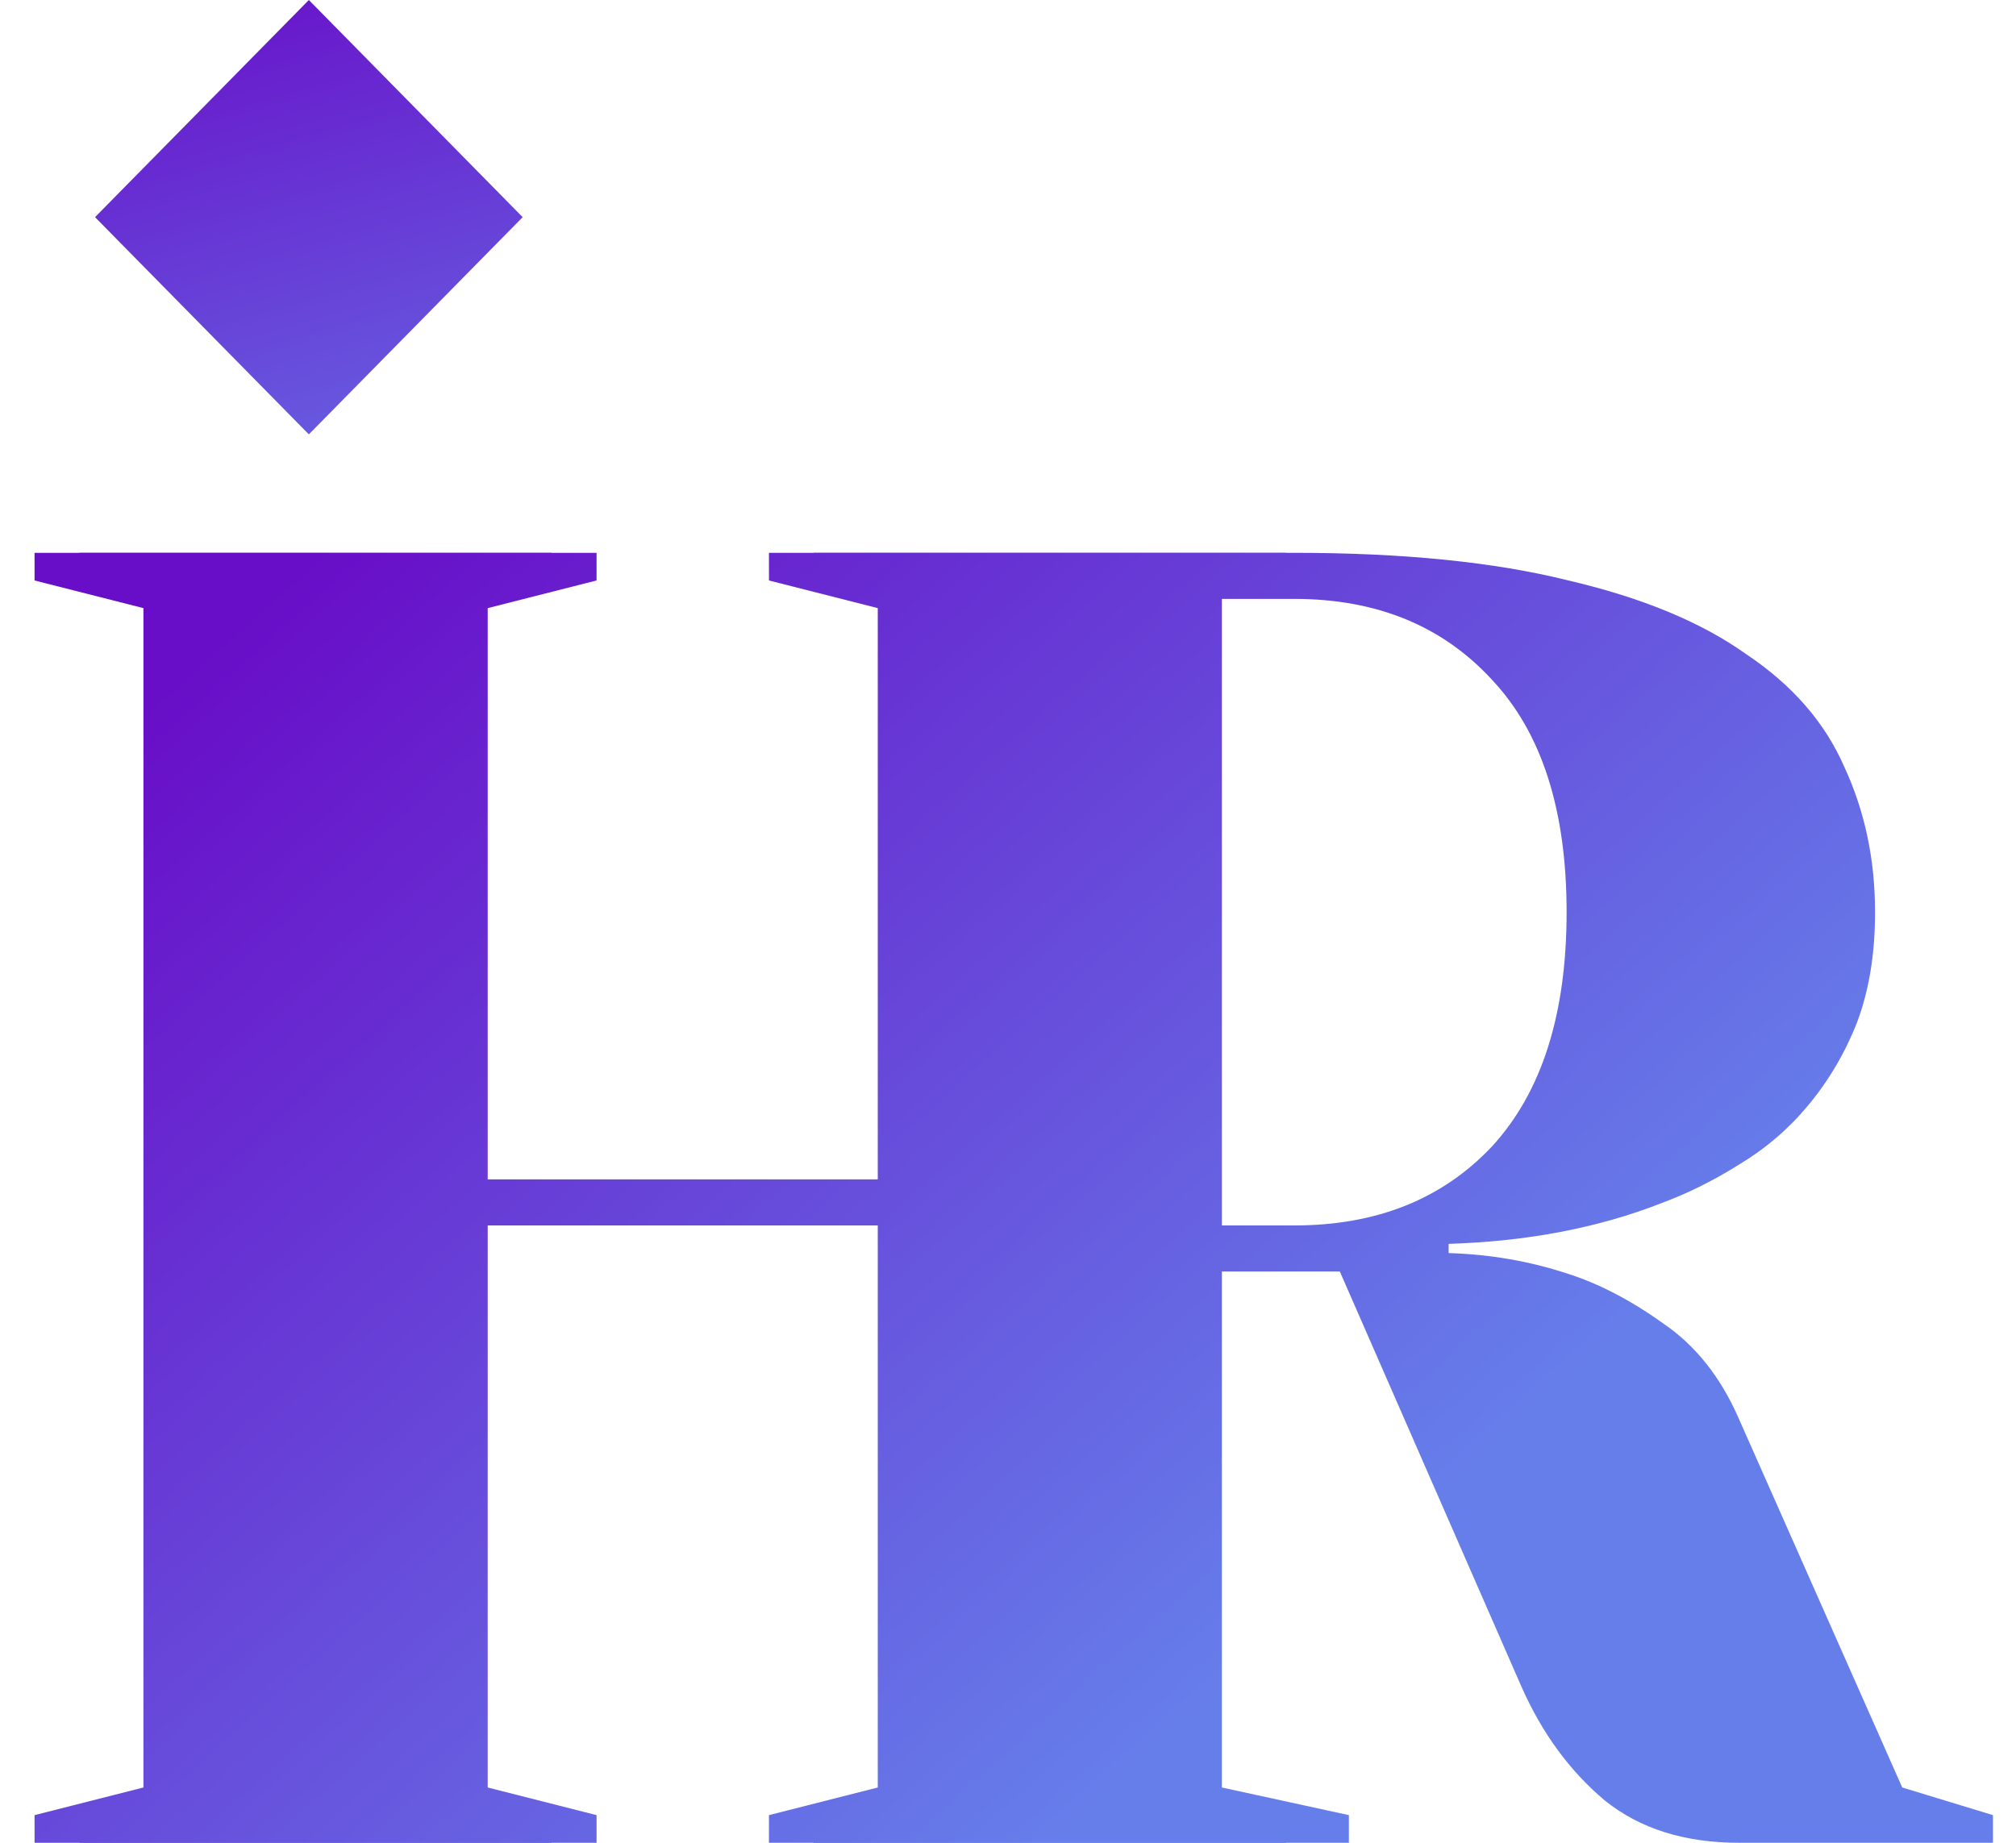 <svg width="35" height="32" viewBox="0 0 35 32" fill="none" xmlns="http://www.w3.org/2000/svg">
<path d="M0.6 10.08V9.6H9.577V10.08L7.687 10.56V31.04L9.577 31.52V32H0.6V31.52L2.49 31.04V10.56L0.6 10.08Z" fill="url(#paint0_linear_150_485)"/>
<path d="M1.38 10.08V9.6H10.357V10.08L8.467 10.56V20.48H15.239V10.56L13.35 10.08V9.6H22.327V10.08L20.437 10.56V31.04L22.327 31.52V32H13.35V31.52L15.239 31.04V21.28H8.467V31.04L10.357 31.52V32H1.38V31.52L3.27 31.04V10.56L1.38 10.08Z" fill="url(#paint1_linear_150_485)"/>
<path d="M25.15 21.76C25.864 21.781 26.547 21.899 27.198 22.112C27.744 22.283 28.3 22.571 28.867 22.976C29.434 23.36 29.875 23.915 30.19 24.64L33.025 31.04L34.6 31.52V32H30.19C29.245 32 28.468 31.755 27.859 31.264C27.25 30.752 26.767 30.091 26.41 29.28L23.261 22.08H21.213V31.04L23.418 31.52V32H14.126V31.52L16.016 31.04V10.56L14.126 10.08V9.6H22.473C24.363 9.6 25.948 9.76 27.229 10.08C28.51 10.379 29.539 10.805 30.316 11.36C31.114 11.893 31.681 12.544 32.017 13.312C32.374 14.08 32.553 14.922 32.553 15.84C32.553 16.565 32.448 17.205 32.238 17.76C32.028 18.293 31.744 18.773 31.387 19.2C31.051 19.605 30.652 19.947 30.19 20.224C29.749 20.501 29.298 20.725 28.836 20.896C27.744 21.323 26.515 21.557 25.15 21.6V21.76ZM22.473 21.28C23.901 21.28 25.045 20.821 25.906 19.904C26.767 18.965 27.198 17.611 27.198 15.84C27.198 14.069 26.767 12.725 25.906 11.808C25.045 10.869 23.901 10.4 22.473 10.4H21.213V21.28H22.473Z" fill="url(#paint2_linear_150_485)"/>
<path d="M1.65 3.771L5.362 0L9.074 3.771L5.362 7.543L1.65 3.771Z" fill="url(#paint3_linear_150_485)"/>
<defs>
<linearGradient id="paint0_linear_150_485" x1="9.1" y1="6.4" x2="25.913" y2="25.158" gradientUnits="userSpaceOnUse">
<stop stop-color="#680EC8"/>
<stop offset="1" stop-color="#667EEA"/>
</linearGradient>
<linearGradient id="paint1_linear_150_485" x1="9.1" y1="6.4" x2="25.913" y2="25.158" gradientUnits="userSpaceOnUse">
<stop stop-color="#680EC8"/>
<stop offset="1" stop-color="#667EEA"/>
</linearGradient>
<linearGradient id="paint2_linear_150_485" x1="9.1" y1="6.4" x2="25.913" y2="25.158" gradientUnits="userSpaceOnUse">
<stop stop-color="#680EC8"/>
<stop offset="1" stop-color="#667EEA"/>
</linearGradient>
<linearGradient id="paint3_linear_150_485" x1="5.587" y1="-1.333" x2="9.052" y2="11.029" gradientUnits="userSpaceOnUse">
<stop stop-color="#680EC8"/>
<stop offset="1" stop-color="#667EEA"/>
</linearGradient>
</defs>
</svg>
